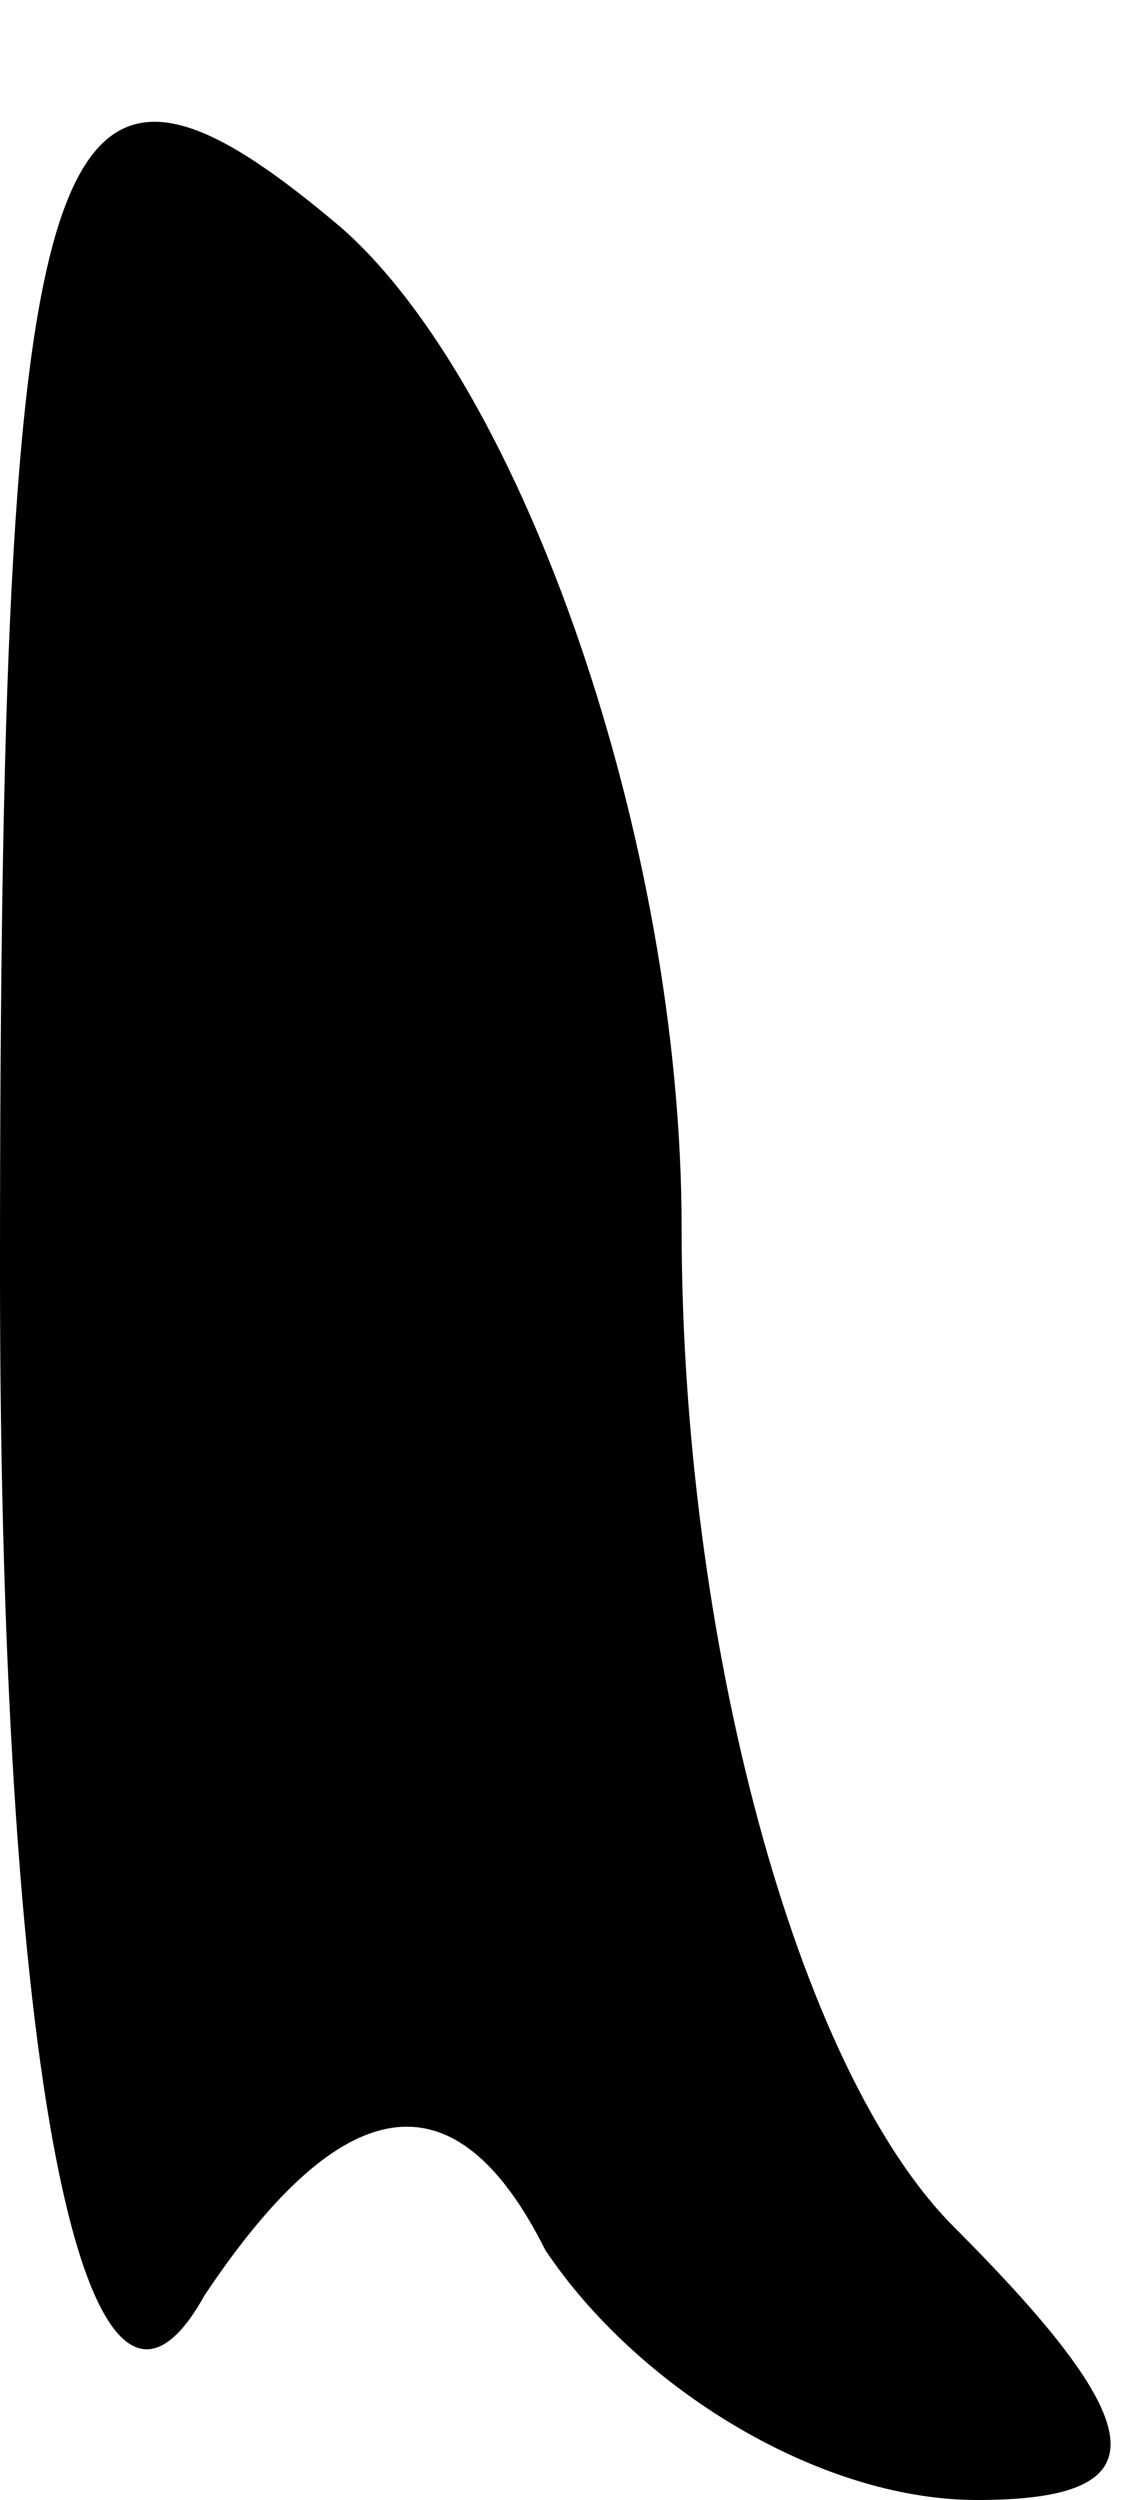 <?xml version="1.0" standalone="no"?>
<!DOCTYPE svg PUBLIC "-//W3C//DTD SVG 20010904//EN"
 "http://www.w3.org/TR/2001/REC-SVG-20010904/DTD/svg10.dtd">
<svg version="1.0" xmlns="http://www.w3.org/2000/svg"
 width="5pt" height="11pt" viewBox="0 0 5 11"
 preserveAspectRatio="xMidYMid meet">
<g transform="translate(0,11) scale(0.1,-0.1)"
fill="#000000" stroke="none">
<path fill="#000000" stroke="none" d="M0 54 c0 -37 4 -54 9 -45 6 9 11 10 15
2 4 -6 12 -11 19 -11 8 0 8 3 -1 12 -7 7 -12 26 -12 44 0 17 -7 37 -15 44 -13
11 -15 5 -15 -46z"/>
</g>
</svg>
